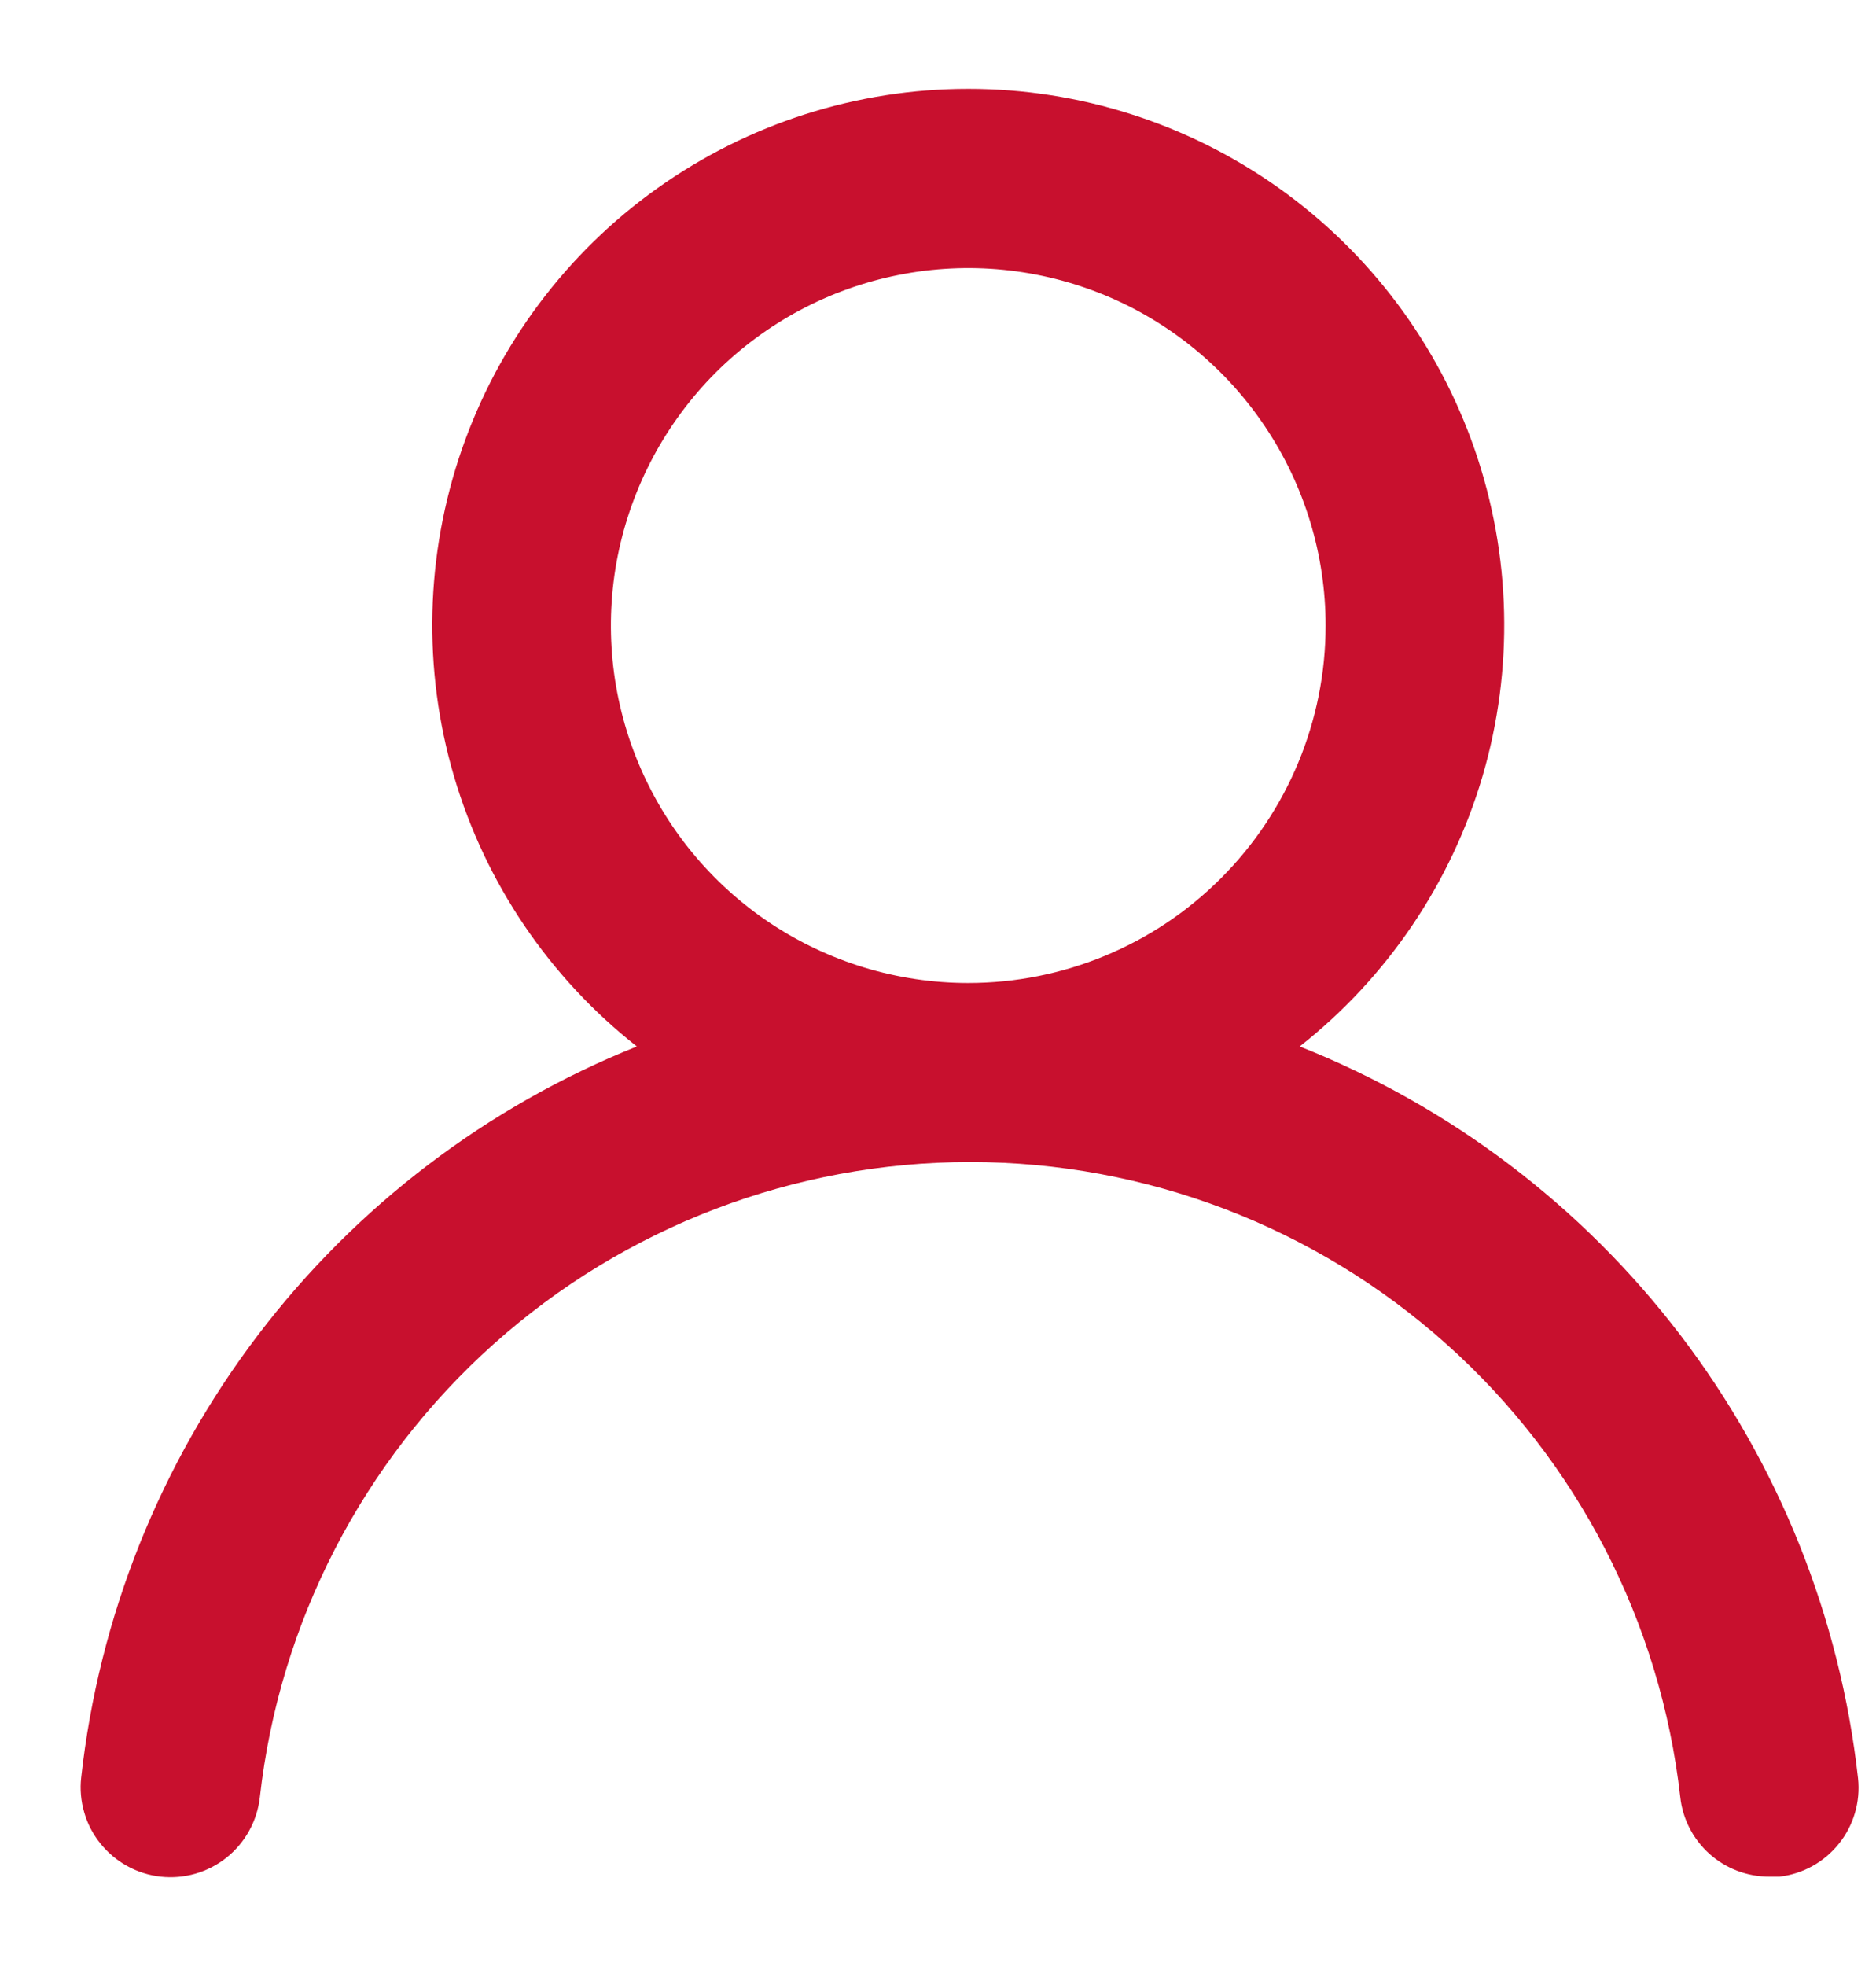 <svg width="21" height="22" viewBox="0 0 21 22" fill="none" xmlns="http://www.w3.org/2000/svg">
<path d="M14.549 11.71C15.529 10.938 16.244 9.881 16.596 8.684C16.947 7.487 16.916 6.21 16.508 5.031C16.1 3.853 15.335 2.83 14.319 2.107C13.302 1.383 12.086 0.994 10.839 0.994C9.591 0.994 8.375 1.383 7.358 2.107C6.342 2.83 5.577 3.853 5.169 5.031C4.761 6.21 4.73 7.487 5.081 8.684C5.433 9.881 6.148 10.938 7.129 11.71C5.449 12.383 3.983 13.499 2.887 14.94C1.792 16.38 1.108 18.091 0.909 19.89C0.894 20.021 0.906 20.154 0.943 20.281C0.979 20.408 1.041 20.526 1.124 20.629C1.291 20.837 1.533 20.971 1.799 21C2.064 21.029 2.33 20.952 2.538 20.785C2.746 20.618 2.879 20.375 2.909 20.11C3.128 18.155 4.06 16.35 5.527 15.039C6.993 13.728 8.891 13.003 10.859 13.003C12.826 13.003 14.724 13.728 16.19 15.039C17.657 16.35 18.589 18.155 18.809 20.11C18.836 20.356 18.953 20.582 19.138 20.747C19.322 20.911 19.561 21.001 19.809 21H19.919C20.181 20.97 20.42 20.837 20.585 20.631C20.75 20.425 20.827 20.162 20.799 19.9C20.598 18.096 19.91 16.381 18.809 14.938C17.708 13.495 16.235 12.379 14.549 11.71ZM10.839 11C10.047 11 9.274 10.765 8.616 10.326C7.958 9.886 7.446 9.262 7.143 8.531C6.84 7.8 6.761 6.995 6.915 6.22C7.07 5.444 7.451 4.731 8.01 4.171C8.57 3.612 9.282 3.231 10.058 3.077C10.834 2.922 11.638 3.002 12.369 3.304C13.1 3.607 13.725 4.12 14.164 4.778C14.604 5.435 14.839 6.209 14.839 7C14.839 8.061 14.417 9.078 13.667 9.828C12.917 10.579 11.899 11 10.839 11Z" fill="#C8102E"/>
</svg>
